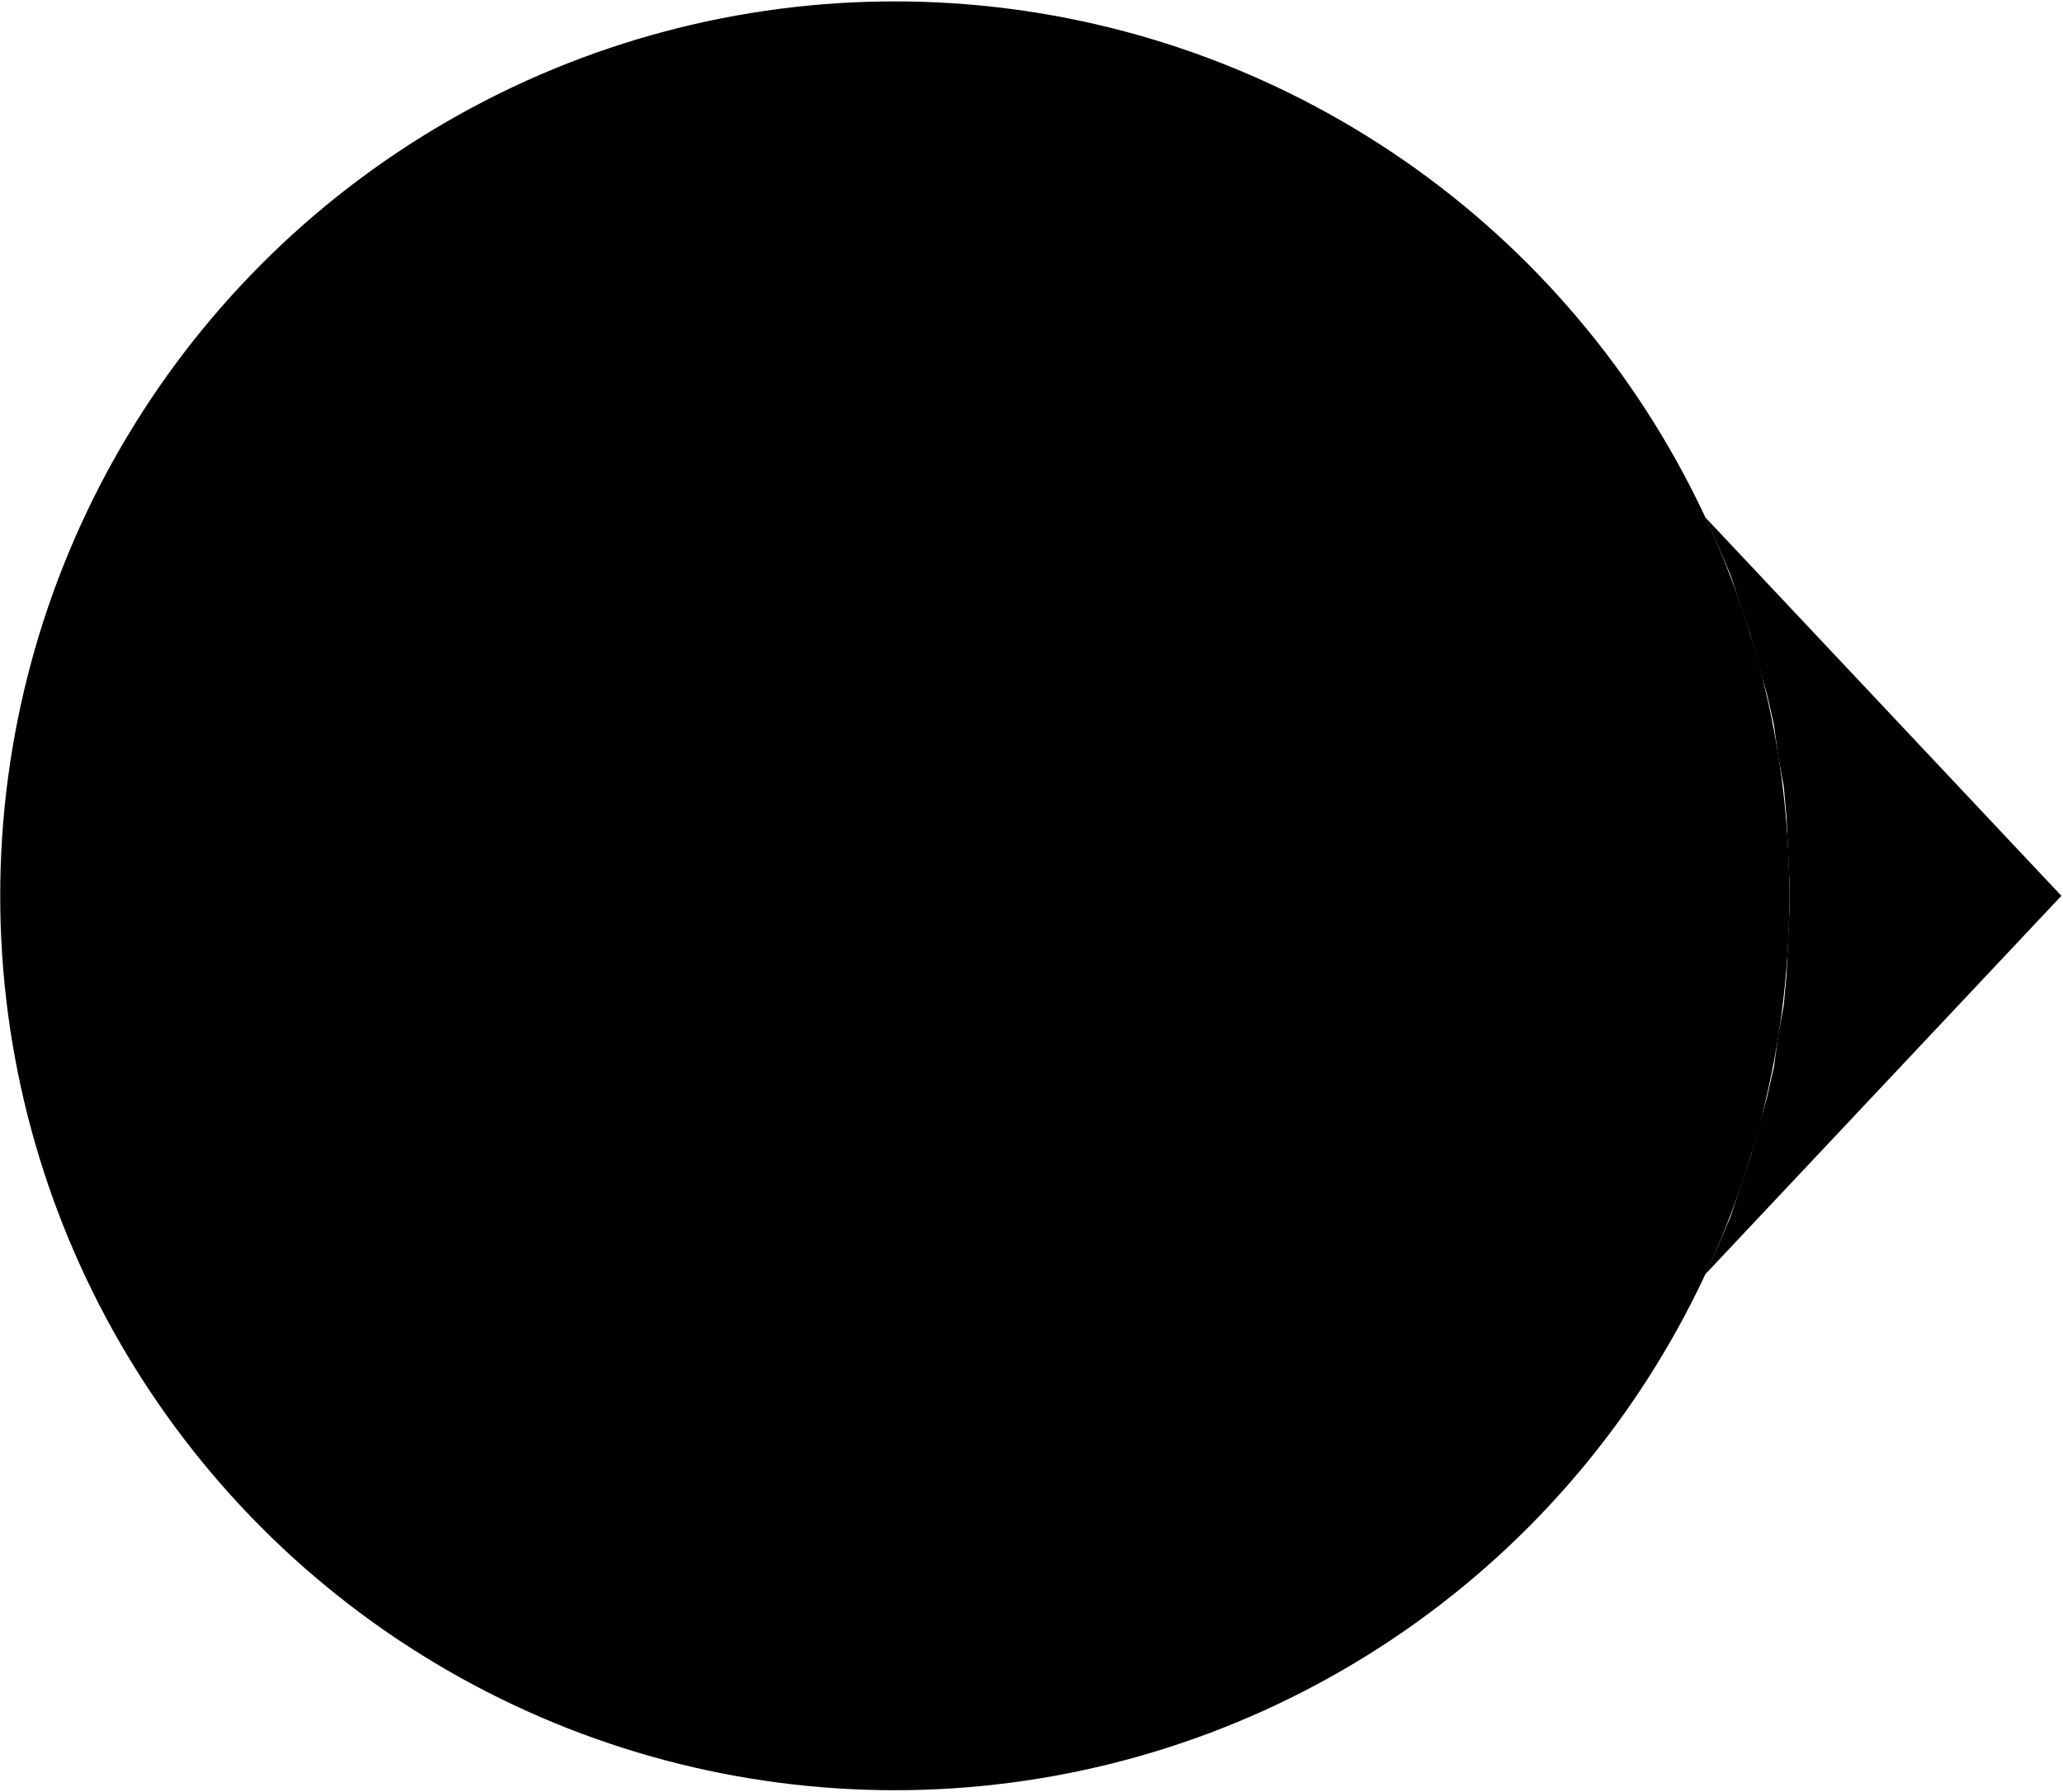 ﻿<?xml version="1.0" encoding="UTF-8"?>
<?xml-stylesheet type='text/css' href='svgStyle.css'?>
<svg version="1.2" baseProfile="tiny" width="14.69mm" height="12.76mm" viewBox="-6.38 -6.59 14.71 12.78" xmlns="http://www.w3.org/2000/svg">
  <title>NMKPRB01</title>
  <desc>empty direction circle</desc>
  <g>
    <path class="fBLACK sBLACK" d="M 5.78,-2.90 L 5.87,-2.70 L 5.96,-2.49 L 6.03,-2.28 L 6.10,-2.07 L 6.16,-1.85 L 6.22,-1.64 L 6.27,-1.42 L 6.30,-1.20 L 6.34,-0.98 L 6.36,-0.76 L 6.37,-0.53 L 6.38,-0.31 L 6.38,-0.09 L 6.37,0.13 L 6.36,0.36 L 6.34,0.58 L 6.30,0.80 L 6.27,1.02 L 6.22,1.24 L 6.16,1.45 L 6.10,1.67 L 6.03,1.88 L 5.96,2.09 L 5.87,2.30 L 5.78,2.50 L 8.32,-0.20 L 5.78,-2.90 Z" stroke-width="0.04" />
    <circle cx="0.00" cy="-0.20" r="6.38" class="f0 sBLACK" stroke-width="0.24" stroke-dasharray="0.1,0.3" />
    <circle class="pivotPoint layout" fill="none" cx="0" cy="0" r="0.2" />
  </g>
</svg>